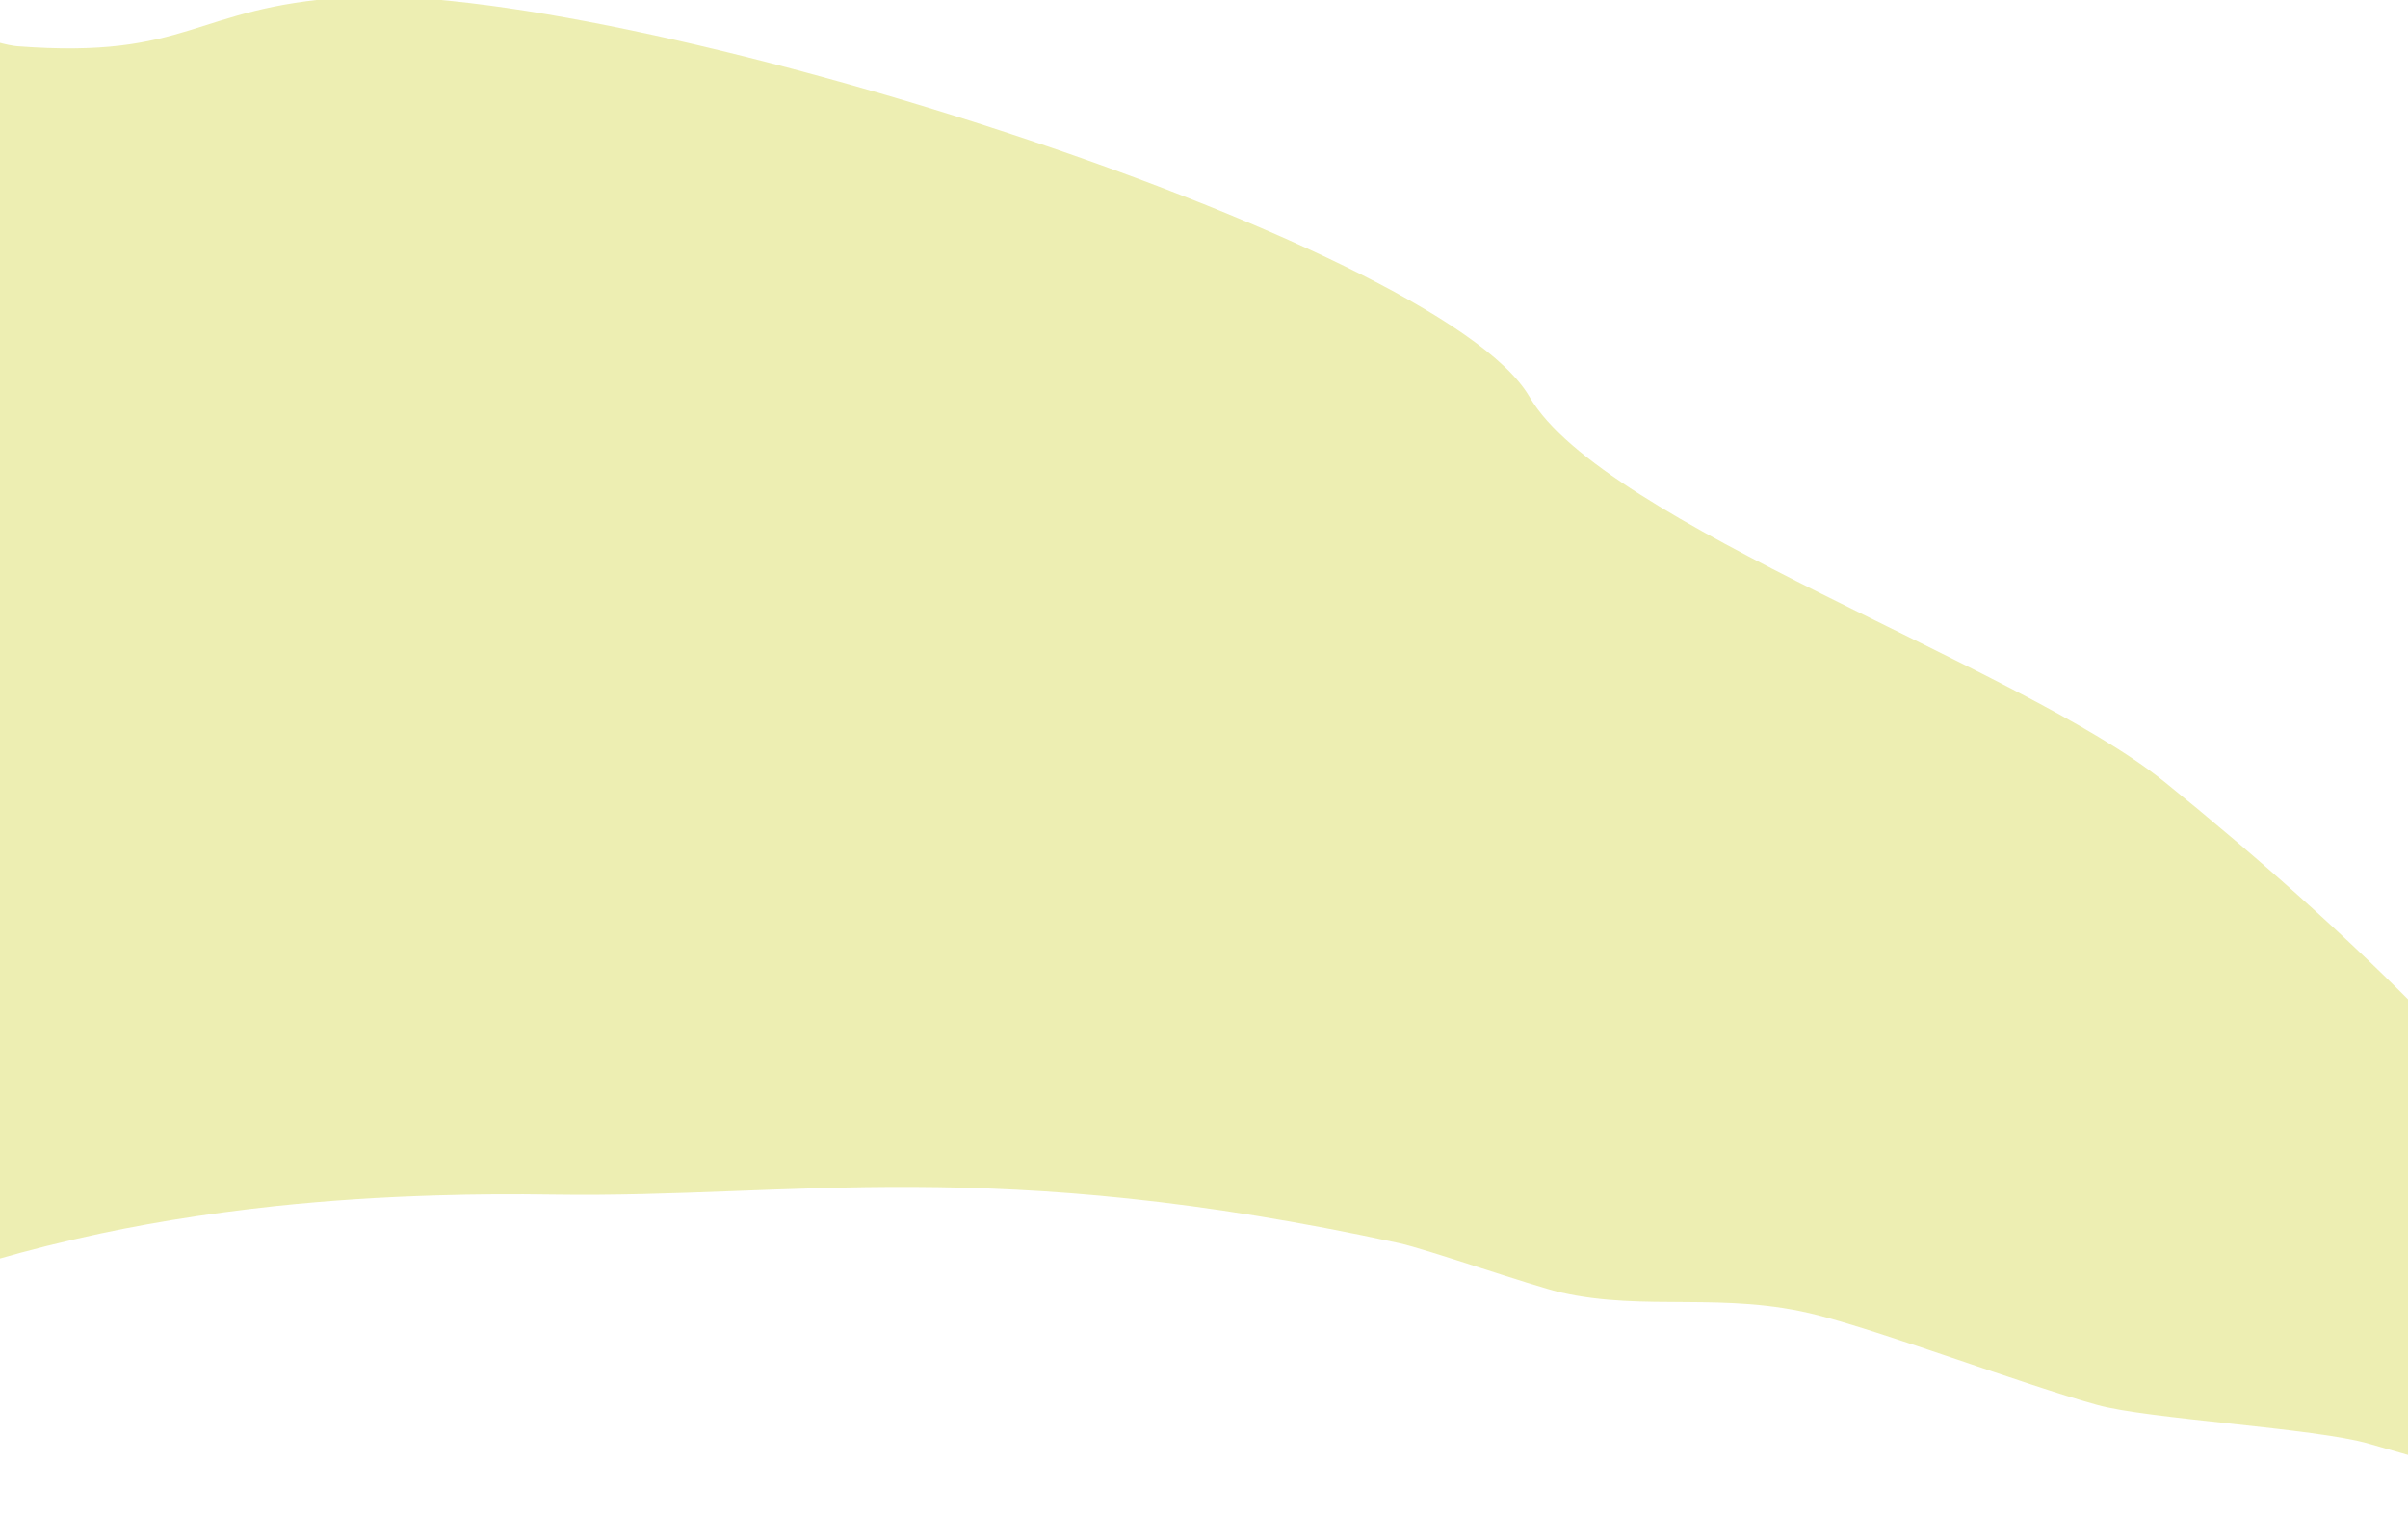 <svg width="1920" height="1207" viewBox="0 0 1920 1207" fill="none" xmlns="http://www.w3.org/2000/svg">
<path d="M-1237.27 106.952C-1140.91 41.448 -1001.87 -7.474 -829.052 -36.683C-684.131 -61.157 -477.271 -15.557 -472.504 -14.498C-472.356 -14.465 -472.343 -14.498 -472.196 -14.533L-471.097 -14.793C-415.377 -27.833 -343.662 -30.96 -264.948 -23.782C-186.235 -16.604 -104.028 0.56 -28.642 25.556C-9.039 32.017 6.19 36.271 13.739 36.854C151.383 47.451 153.66 5.818 276.042 -2.098C490.325 -15.959 1147.17 191.709 1219.51 316.403C1278.14 417.465 1611.55 531.277 1725.6 623.289C1743.43 637.677 1760.86 652.102 1777.89 666.564C1785.88 673.3 1793.77 680.051 1801.54 686.817C1881.48 756.051 1951.61 825.665 2011.39 895.147C2050.62 940.579 2083.49 985.834 2109.79 1030.63C2211.53 1207.48 2250.83 1256.76 1889.06 1151.29C1846.24 1138.8 1712.94 1131.66 1672.06 1120.29C1612.88 1103.81 1504.85 1063.05 1449.56 1048.79C1375.12 1029.57 1312.18 1046.05 1244.56 1030.63C1221.83 1025.43 1137.51 996.082 1115.56 991.293C791.086 920.529 632.907 955.438 441.653 952.59C409.235 952.092 378.372 952.294 349.062 953.197C304.307 954.518 261.239 957.353 220.165 961.679C163.303 967.767 110.206 976.491 61.494 987.751L58.818 988.369C-177.16 1042.82 -271.372 1138.61 -424.868 1126.37C-1081.03 1074.08 -1420.54 685.885 -1399.08 381.301C-1398 365.952 -1395.99 350.845 -1393.06 335.979C-1391.78 329.327 -1390.29 322.739 -1388.59 316.214C-1384.29 299.163 -1378.67 282.507 -1371.75 266.343C-1369.14 260.156 -1366.33 254.046 -1363.33 248.012C-1360.06 241.514 -1356.64 235.091 -1352.92 228.775C-1326.08 182.39 -1287.59 141.013 -1237.27 106.952Z" fill="#D3D63F" fill-opacity="0.4"/>
</svg>
